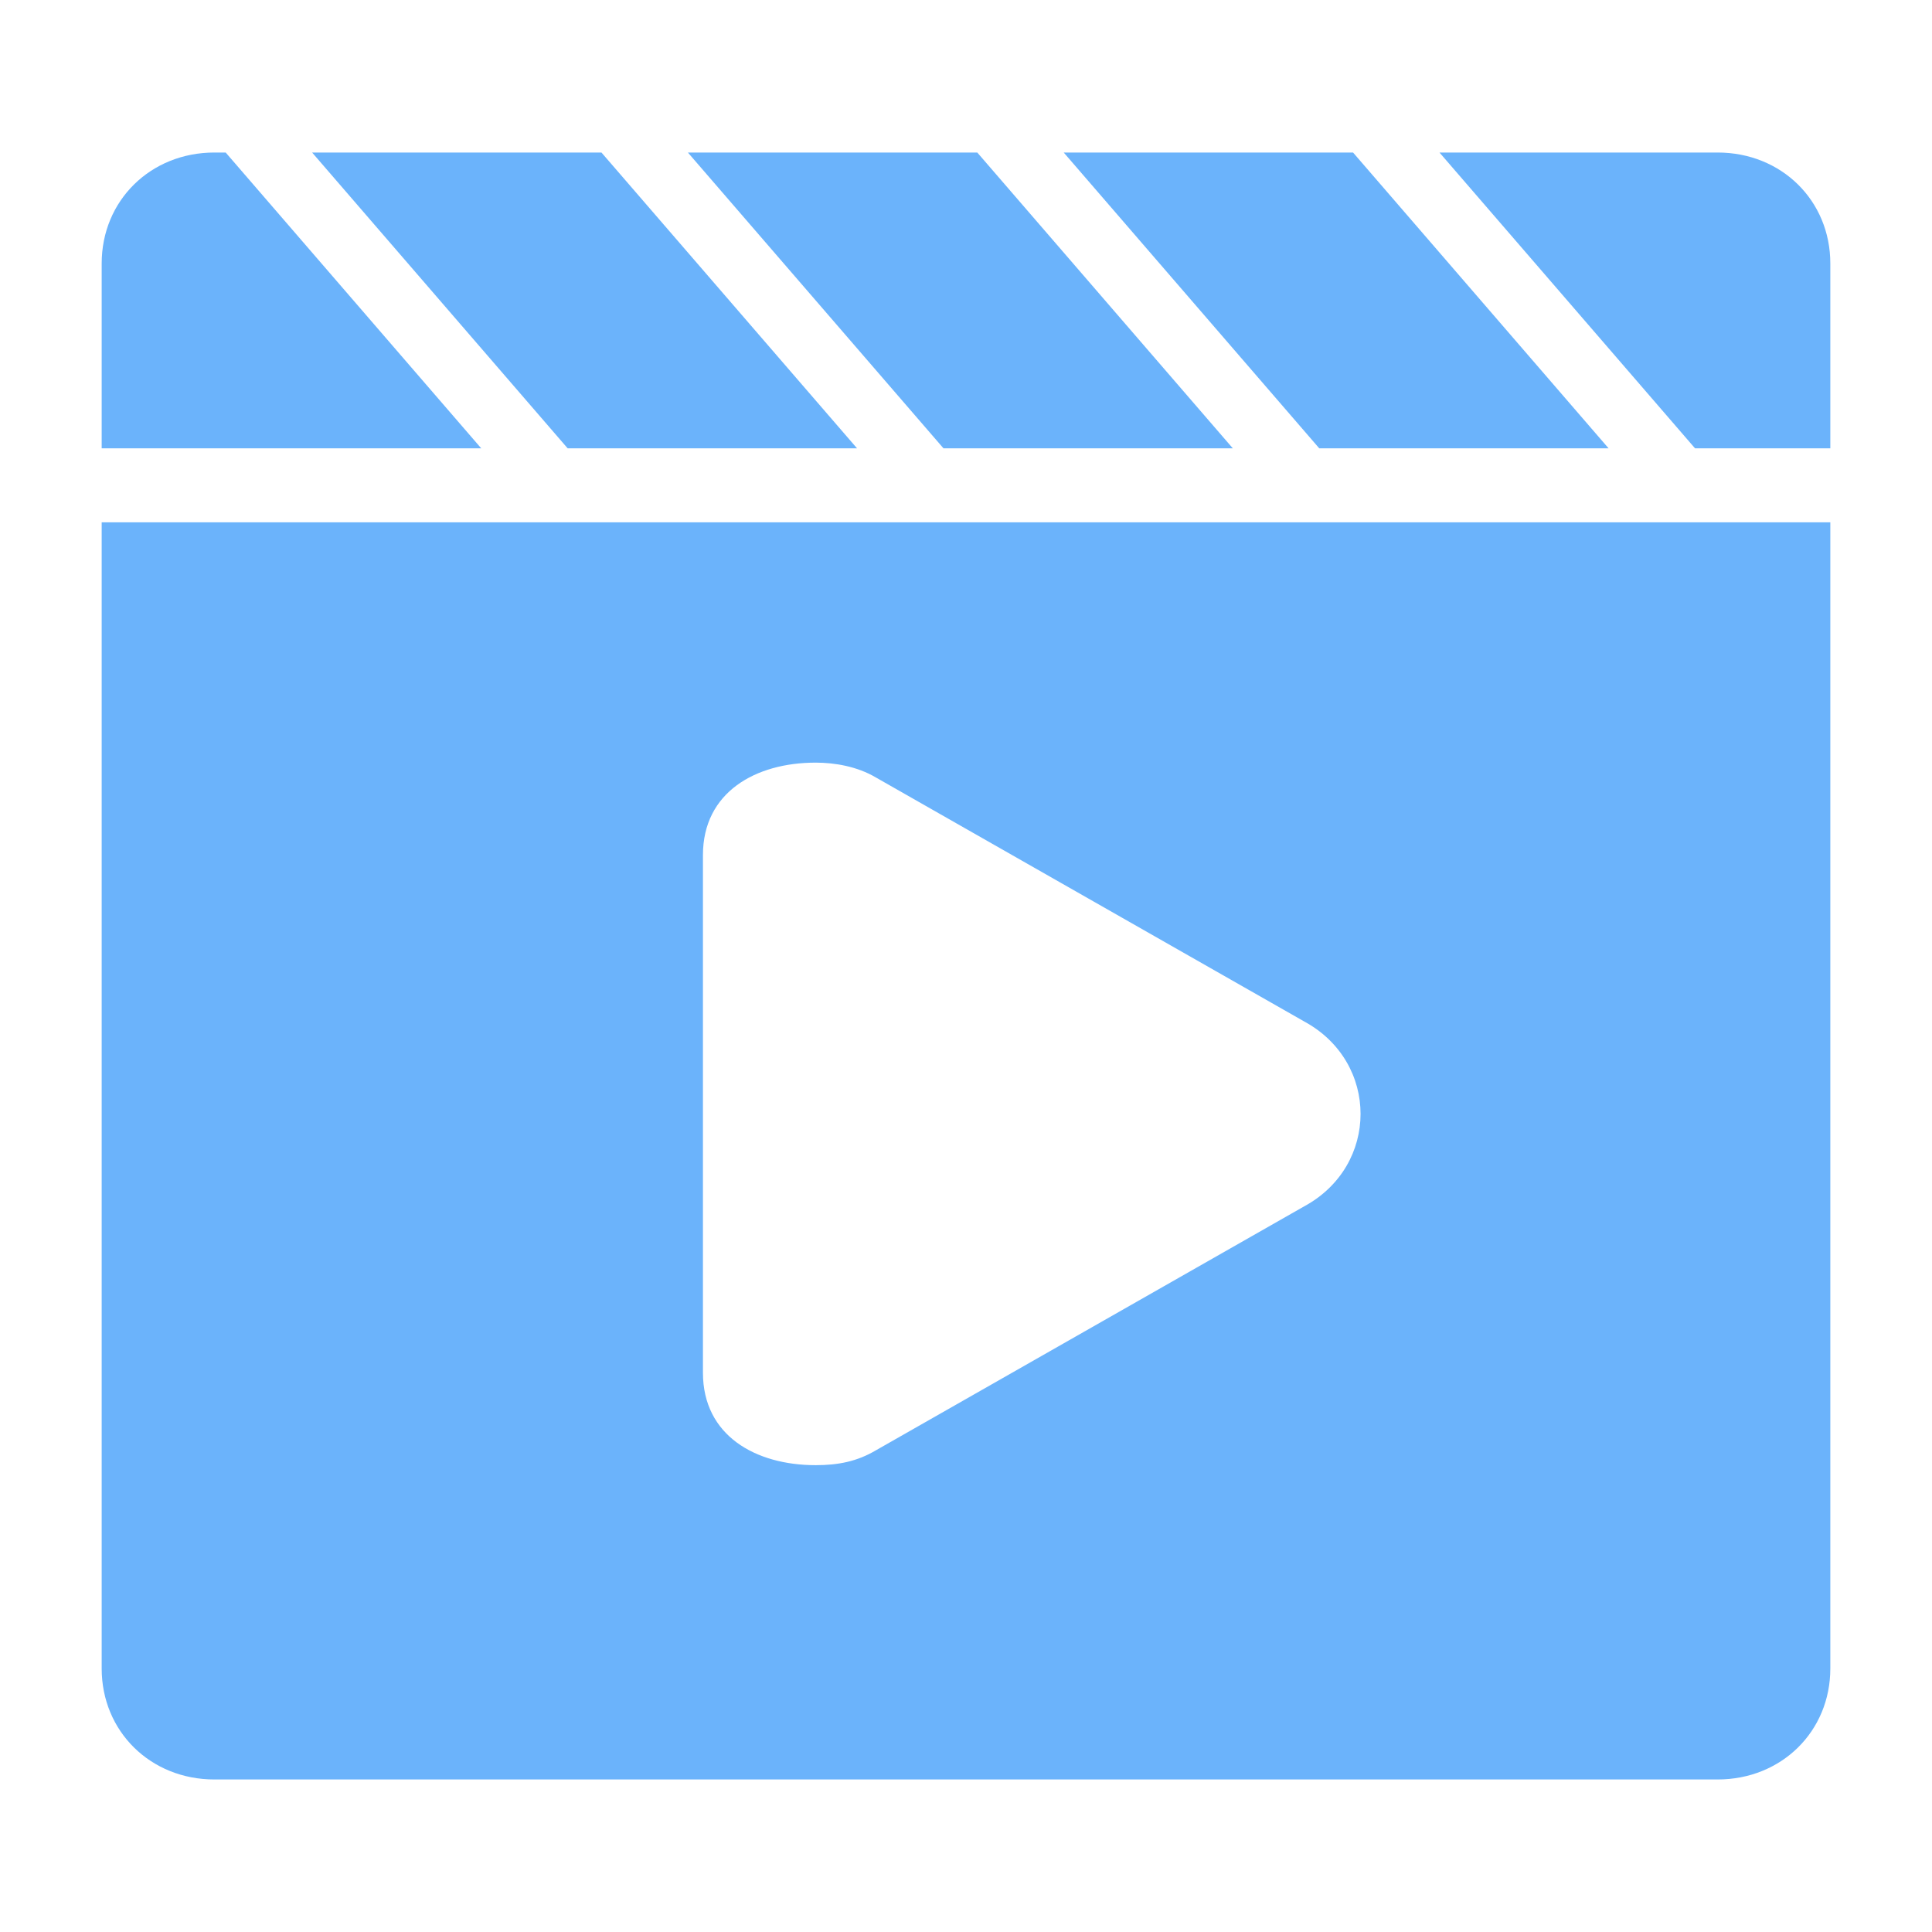 <?xml version="1.0" encoding="UTF-8"?>
<svg width="38px" height="38px" viewBox="0 0 38 38" version="1.1" xmlns="http://www.w3.org/2000/svg" xmlns:xlink="http://www.w3.org/1999/xlink">
    <title>shipinshengcheng_icon</title>
    <g id="自媒体运营-1.1.2" stroke="none" stroke-width="1" fill="none" fill-rule="evenodd">
        <g id="任务中心-视频生成、" transform="translate(-810, -194)">
            <g id="编组-83" transform="translate(775, 53)">
                <g id="编组-2备份" transform="translate(0, 30)">
                    <g id="编组-79备份-3" transform="translate(20, 96)">
                        <g id="编组-78" transform="translate(8, 8)">
                            <g id="编组-102" transform="translate(7, 7)">
                                <rect id="矩形" x="0" y="0" width="38" height="38"></rect>
                                <g id="编组" transform="translate(2, 3)" fill="#6BB3FB">
                                    <path d="M14.857,5.818 L9.83,0 L4.139,0 L9.165,5.818 L14.857,5.818 Z M29.639,5.818 L24.613,0 L18.922,0 L23.948,5.818 L29.639,5.818 Z M22.248,5.818 L17.222,0 L11.53,0 L16.557,5.818 L22.248,5.818 Z M31.783,0 L26.313,0 L31.339,5.818 L34,5.818 L34,2.182 C34,0.945 33.039,0 31.783,0 Z M2.439,0 L2.217,0 C0.961,0 0,0.945 0,2.182 L0,5.818 L7.465,5.818 L2.439,0 Z M0,29.818 C0,31.055 0.961,32 2.217,32 L31.783,32 C33.039,32 34,31.055 34,29.818 L34,7.273 L0,7.273 L0,29.818 Z M11.826,13.818 C11.826,12.582 12.861,12 14.043,12 C14.413,12 14.857,12.073 15.226,12.291 L23.652,17.091 C25.13,17.891 25.13,19.927 23.652,20.727 L15.226,25.527 C14.857,25.745 14.487,25.818 14.043,25.818 C12.861,25.818 11.826,25.236 11.826,24 L11.826,13.818 Z" id="形状"></path>
                                </g>
                            </g>
                        </g>
                    </g>
                </g>
            </g>
        </g>
    </g>
</svg>